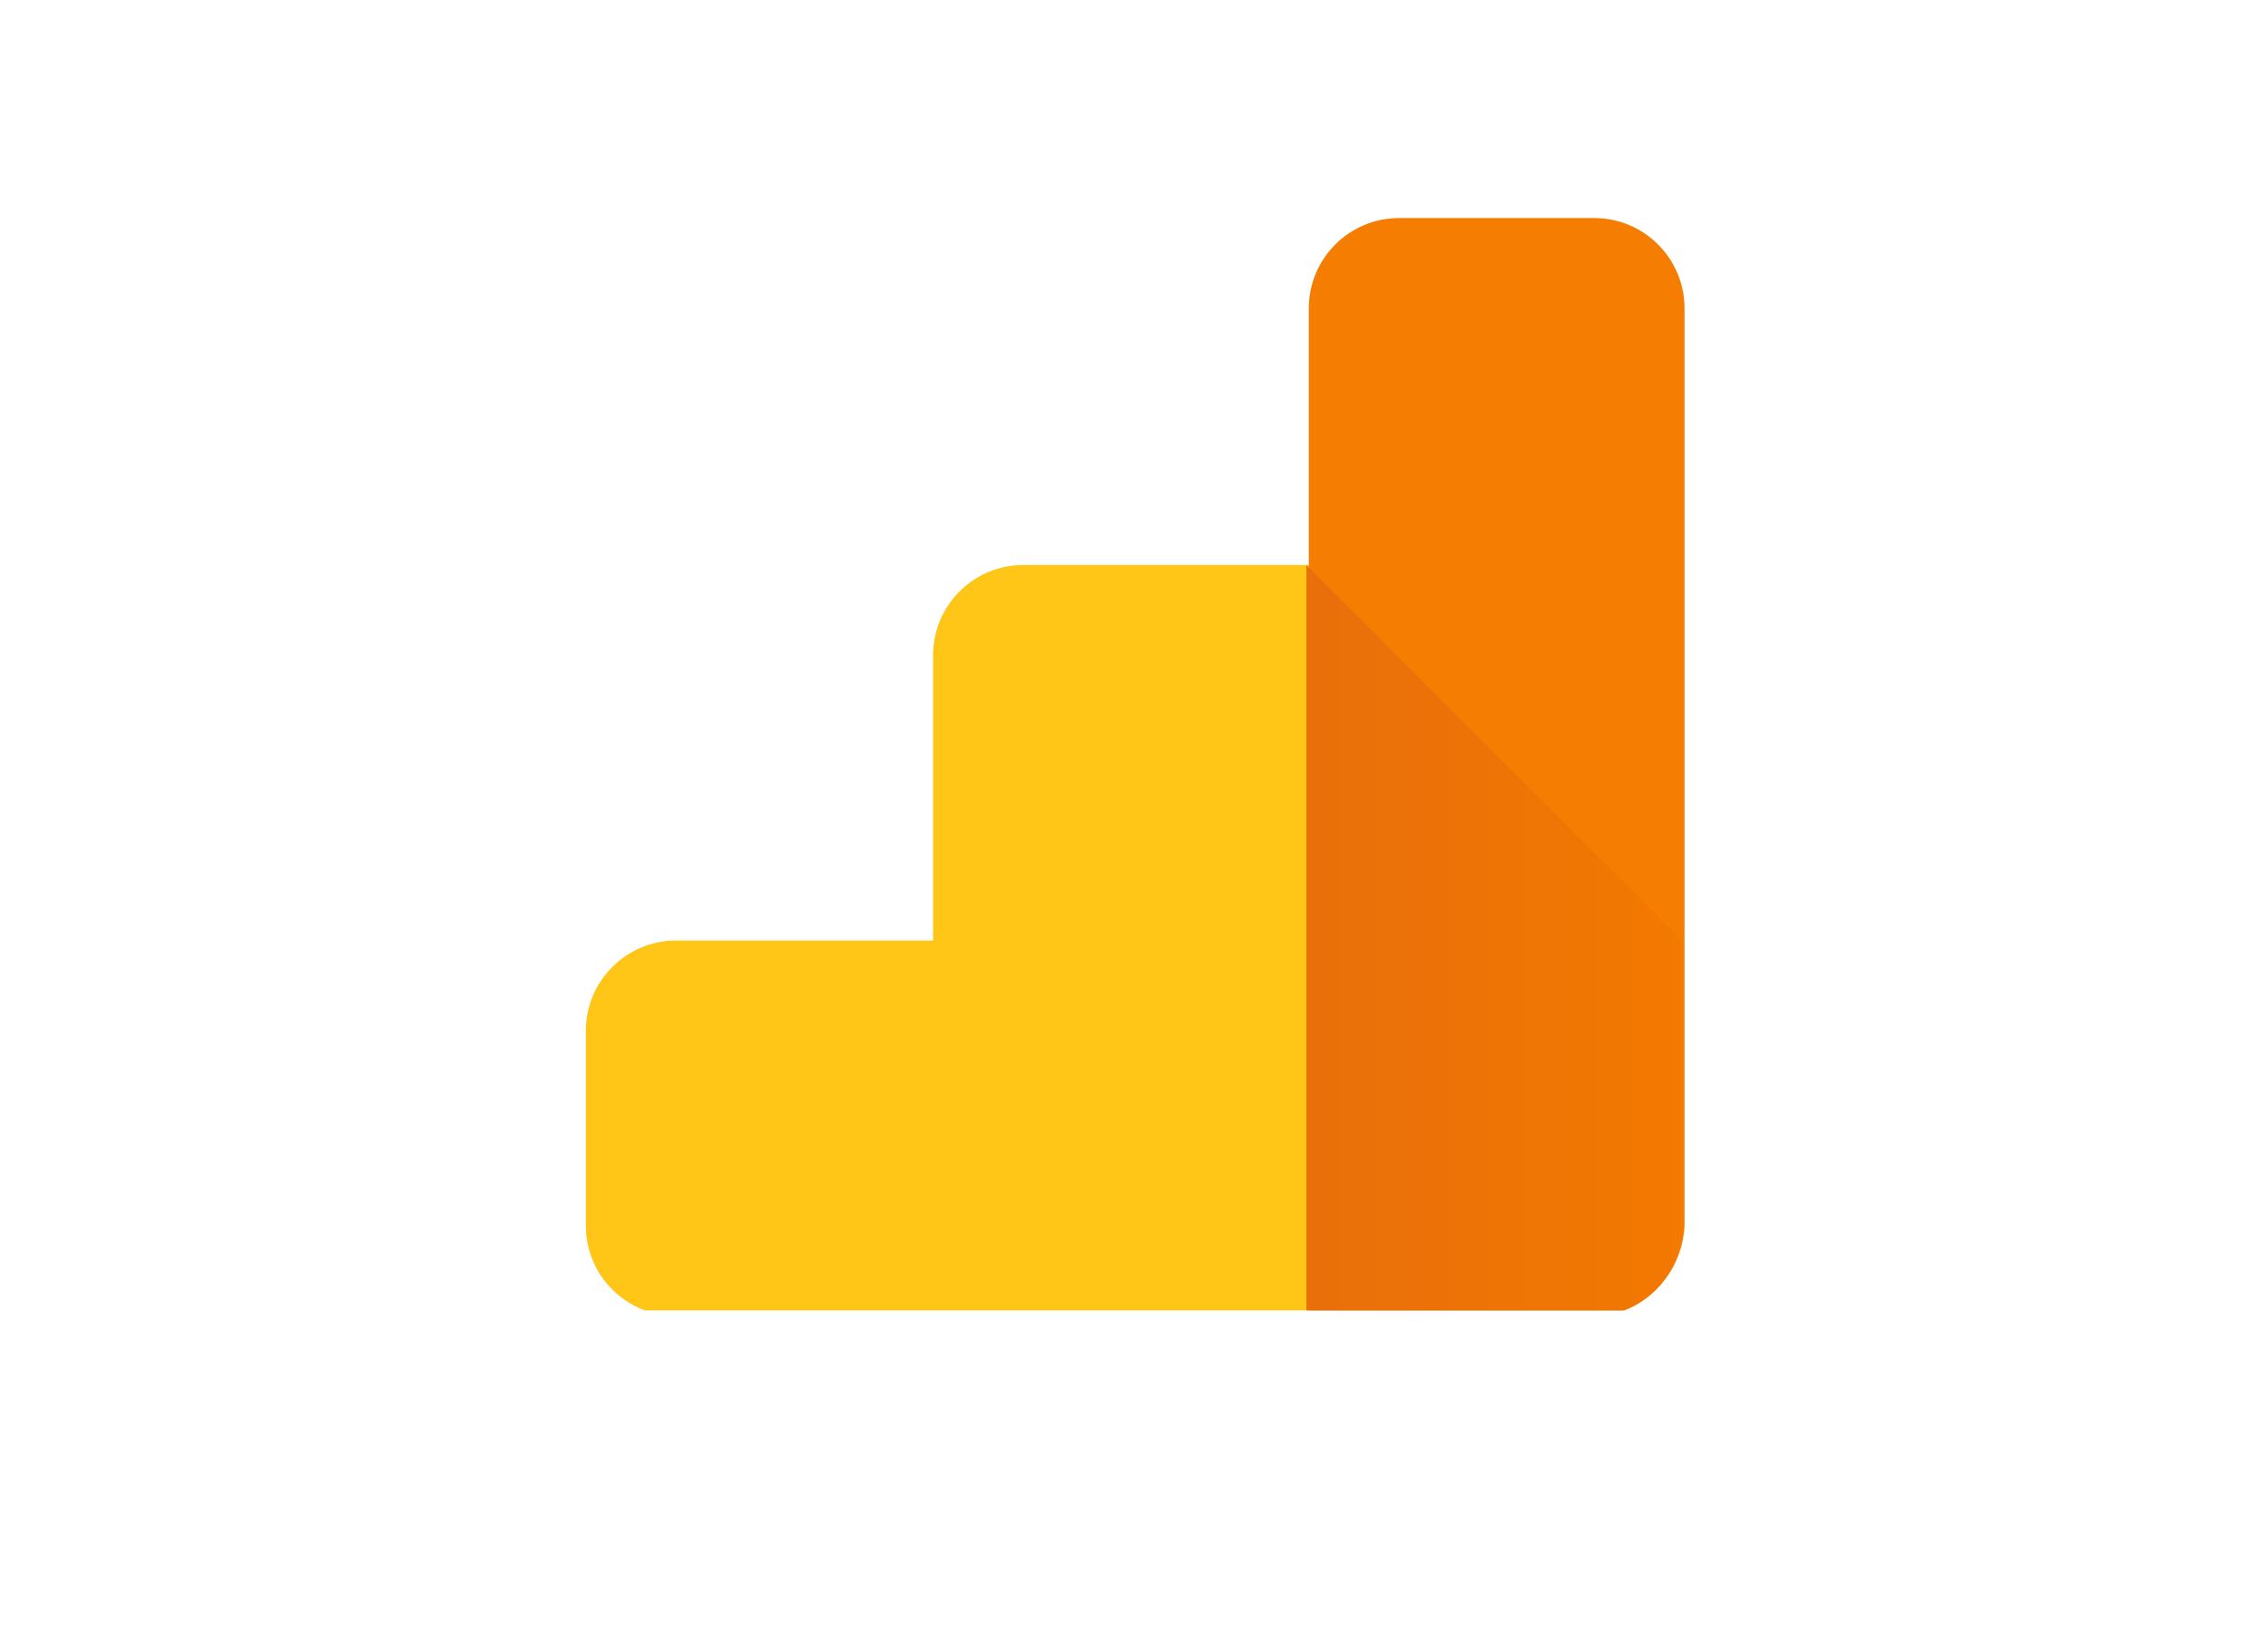 <svg xmlns="http://www.w3.org/2000/svg" xmlns:xlink="http://www.w3.org/1999/xlink" width="109" zoomAndPan="magnify" viewBox="0 0 81.75 59.25" height="79" preserveAspectRatio="xMidYMid meet" version="1.0"><defs><clipPath id="id1"><path d="M 21 20 L 48 20 L 48 47.23 L 21 47.23 Z M 21 20 " clip-rule="nonzero"/></clipPath><clipPath id="id2"><path d="M 47 7.859 L 61 7.859 L 61 47.23 L 47 47.23 Z M 47 7.859 " clip-rule="nonzero"/></clipPath><clipPath id="id3"><path d="M 47 20 L 61 20 L 61 47.23 L 47 47.23 Z M 47 20 " clip-rule="nonzero"/></clipPath><clipPath id="id4"><path d="M 60.637 33.898 L 60.637 44.176 C 60.637 44.609 60.551 45.023 60.387 45.422 C 60.223 45.82 59.984 46.172 59.68 46.477 C 59.375 46.781 59.023 47.02 58.625 47.184 C 58.227 47.348 57.809 47.43 57.379 47.43 L 47.09 47.43 L 47.09 20.363 Z M 60.637 33.898 " clip-rule="evenodd"/></clipPath><linearGradient x1="103.2" gradientTransform="matrix(0.857, 0, 0, 0.857, -41.376, 0.406)" y1="39.101" x2="119" gradientUnits="userSpaceOnUse" y2="39.101" id="id5"><stop stop-opacity="1" stop-color="rgb(91.399%, 43.5%, 4.3%)" offset="0"/><stop stop-opacity="1" stop-color="rgb(91.515%, 43.617%, 4.184%)" offset="0.062"/><stop stop-opacity="1" stop-color="rgb(91.753%, 43.861%, 3.946%)" offset="0.125"/><stop stop-opacity="1" stop-color="rgb(91.997%, 44.113%, 3.702%)" offset="0.188"/><stop stop-opacity="1" stop-color="rgb(92.241%, 44.363%, 3.456%)" offset="0.25"/><stop stop-opacity="1" stop-color="rgb(92.485%, 44.614%, 3.212%)" offset="0.312"/><stop stop-opacity="1" stop-color="rgb(92.731%, 44.864%, 2.968%)" offset="0.375"/><stop stop-opacity="1" stop-color="rgb(92.975%, 45.114%, 2.724%)" offset="0.438"/><stop stop-opacity="1" stop-color="rgb(93.219%, 45.364%, 2.48%)" offset="0.5"/><stop stop-opacity="1" stop-color="rgb(93.463%, 45.616%, 2.235%)" offset="0.562"/><stop stop-opacity="1" stop-color="rgb(93.707%, 45.866%, 1.991%)" offset="0.625"/><stop stop-opacity="1" stop-color="rgb(93.951%, 46.117%, 1.747%)" offset="0.688"/><stop stop-opacity="1" stop-color="rgb(94.196%, 46.367%, 1.503%)" offset="0.75"/><stop stop-opacity="1" stop-color="rgb(94.44%, 46.617%, 1.259%)" offset="0.812"/><stop stop-opacity="1" stop-color="rgb(94.684%, 46.867%, 1.015%)" offset="0.875"/><stop stop-opacity="1" stop-color="rgb(94.928%, 47.118%, 0.771%)" offset="0.938"/><stop stop-opacity="1" stop-color="rgb(95.172%, 47.369%, 0.526%)" offset="1"/></linearGradient></defs><g clip-path="url(#id1)"><path fill="#ffc517" d="M 39.031 47.43 L 24.375 47.43 C 22.574 47.43 21.117 45.977 21.117 44.176 L 21.117 37.152 C 21.117 35.352 22.574 33.898 24.375 33.898 L 33.633 33.898 L 33.633 23.617 C 33.633 21.82 35.09 20.363 36.891 20.363 L 47.176 20.363 L 47.176 47.344 L 39.031 47.344 Z M 39.031 47.43 " fill-opacity="1" fill-rule="evenodd"/></g><g clip-path="url(#id2)"><path fill="#f57e02" d="M 57.461 47.43 L 47.176 47.43 L 47.176 11.113 C 47.176 9.316 48.633 7.859 50.434 7.859 L 57.461 7.859 C 59.262 7.859 60.719 9.316 60.719 11.113 L 60.719 44.176 C 60.633 45.973 59.176 47.43 57.461 47.43 Z M 57.461 47.43 " fill-opacity="1" fill-rule="evenodd"/></g><g clip-path="url(#id3)"><g clip-path="url(#id4)"><path fill="url(#id5)" d="M 47.09 20.363 L 47.09 47.23 L 60.637 47.23 L 60.637 20.363 Z M 47.09 20.363 " fill-rule="nonzero"/></g></g></svg>